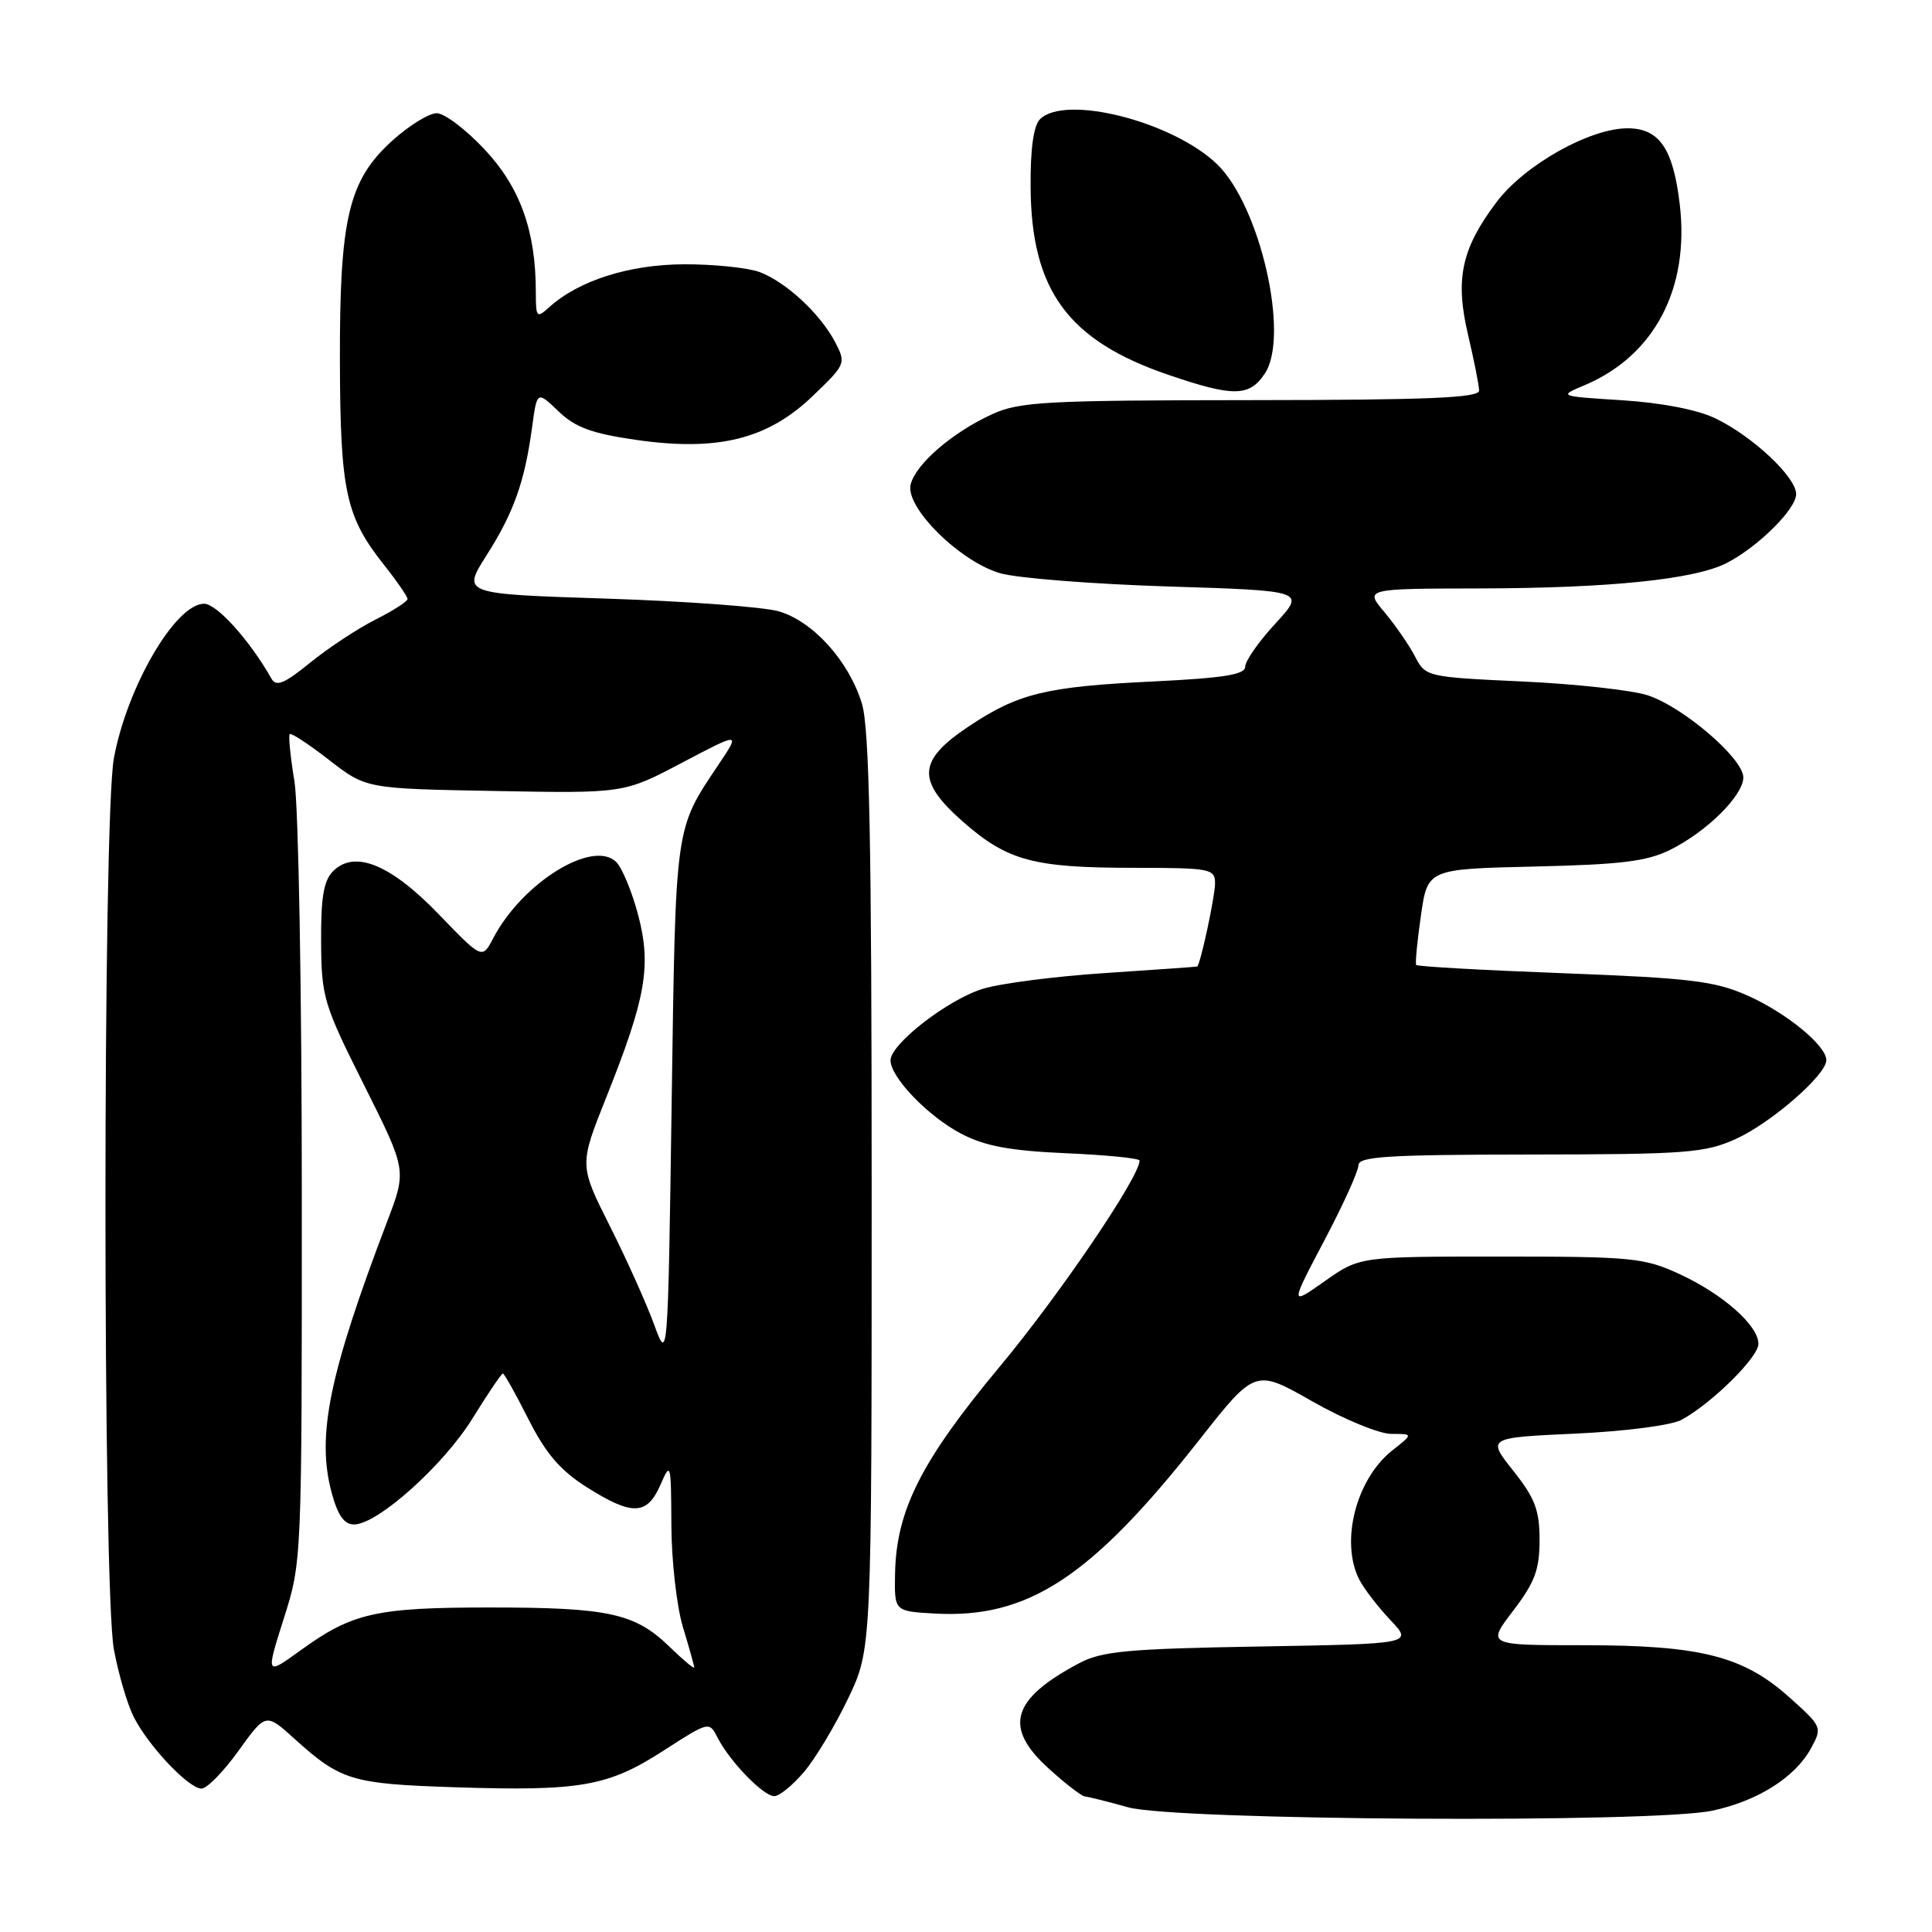 <?xml version="1.0" encoding="UTF-8" standalone="no"?>
<!DOCTYPE svg PUBLIC "-//W3C//DTD SVG 1.1//EN" "http://www.w3.org/Graphics/SVG/1.1/DTD/svg11.dtd" >
<svg xmlns="http://www.w3.org/2000/svg" xmlns:xlink="http://www.w3.org/1999/xlink" version="1.1" viewBox="0 0 256 256">
 <g >
 <path fill="currentColor"
d=" M 226.91 239.92 C 232.91 238.64 237.89 235.49 239.97 231.65 C 241.48 228.89 241.43 228.78 237.12 224.92 C 230.99 219.43 225.35 218.00 209.83 218.00 C 197.01 218.00 197.01 218.00 200.51 213.42 C 203.37 209.67 204.00 207.99 204.00 204.06 C 204.00 200.11 203.40 198.52 200.52 194.89 C 197.04 190.50 197.04 190.50 208.77 189.96 C 215.44 189.65 221.51 188.86 222.84 188.12 C 226.88 185.90 233.00 179.84 233.00 178.07 C 233.00 175.63 228.29 171.47 222.50 168.80 C 217.85 166.66 216.21 166.50 198.83 166.50 C 180.16 166.50 180.16 166.50 175.54 169.76 C 170.93 173.01 170.93 173.01 175.46 164.41 C 177.96 159.68 180.00 155.18 180.00 154.40 C 180.00 153.24 183.90 153.00 202.75 152.98 C 223.45 152.96 225.91 152.77 230.00 150.92 C 234.66 148.82 242.00 142.43 242.00 140.48 C 242.00 138.54 236.67 134.18 231.52 131.90 C 227.20 129.99 223.96 129.60 207.21 128.96 C 196.59 128.56 187.78 128.07 187.65 127.86 C 187.51 127.66 187.79 124.72 188.28 121.32 C 189.16 115.15 189.16 115.15 203.33 114.82 C 214.78 114.56 218.23 114.14 221.32 112.60 C 226.16 110.20 231.00 105.40 231.00 103.01 C 231.00 100.51 223.03 93.67 218.33 92.13 C 216.22 91.45 208.74 90.62 201.70 90.30 C 189.01 89.71 188.89 89.68 187.49 86.97 C 186.71 85.47 184.89 82.84 183.45 81.12 C 180.82 78.00 180.82 78.00 196.16 77.97 C 213.36 77.93 224.61 76.77 228.82 74.59 C 232.98 72.44 238.00 67.45 238.00 65.47 C 238.00 63.23 232.27 57.84 227.35 55.46 C 224.97 54.30 220.26 53.38 215.00 53.04 C 206.50 52.50 206.50 52.50 209.95 51.05 C 219.20 47.15 223.89 38.25 222.58 27.11 C 221.71 19.69 219.87 17.00 215.66 17.00 C 210.64 17.00 201.99 21.87 198.30 26.78 C 193.64 32.96 192.78 36.98 194.53 44.39 C 195.32 47.75 195.98 51.06 195.99 51.75 C 196.00 52.72 189.28 53.00 165.75 53.02 C 138.63 53.04 135.09 53.23 131.50 54.87 C 126.24 57.27 121.38 61.44 120.67 64.17 C 119.88 67.16 127.11 74.36 132.50 75.95 C 134.70 76.60 144.71 77.39 154.75 77.71 C 172.99 78.28 172.99 78.28 169.00 82.62 C 166.80 85.00 165.00 87.57 165.00 88.33 C 165.00 89.39 162.20 89.84 152.75 90.30 C 138.53 90.99 134.92 91.87 128.32 96.28 C 121.58 100.78 121.42 103.44 127.57 108.86 C 133.49 114.06 136.91 114.99 150.25 114.99 C 160.43 115.00 161.00 115.11 161.00 117.06 C 161.00 118.78 159.05 127.85 158.63 128.07 C 158.56 128.11 153.10 128.49 146.50 128.93 C 139.90 129.36 132.58 130.30 130.24 131.02 C 125.62 132.43 118.00 138.33 118.00 140.50 C 118.00 142.76 123.01 147.96 127.38 150.23 C 130.52 151.87 133.82 152.48 141.25 152.81 C 146.61 153.04 151.00 153.48 151.00 153.78 C 151.00 155.95 140.37 171.61 132.49 181.06 C 122.09 193.54 118.76 200.11 118.60 208.50 C 118.50 213.50 118.50 213.50 123.81 213.80 C 136.20 214.51 144.56 209.03 158.91 190.80 C 166.32 181.38 166.32 181.38 173.89 185.69 C 178.05 188.06 182.76 190.00 184.36 190.00 C 187.27 190.00 187.27 190.00 184.51 192.17 C 179.68 195.97 177.55 204.30 180.12 209.32 C 180.74 210.52 182.58 212.92 184.23 214.66 C 187.22 217.82 187.22 217.82 166.86 218.17 C 149.40 218.47 146.00 218.79 143.00 220.38 C 133.99 225.16 132.92 228.89 139.00 234.38 C 141.20 236.37 143.34 238.02 143.75 238.04 C 144.16 238.07 146.75 238.71 149.50 239.48 C 155.81 241.23 219.12 241.60 226.91 239.92 Z  M 106.57 234.75 C 108.08 232.96 110.71 228.57 112.41 225.00 C 115.50 218.50 115.50 218.50 115.50 158.00 C 115.50 111.42 115.20 96.52 114.21 93.24 C 112.50 87.61 107.72 82.30 103.17 81.00 C 101.15 80.42 90.89 79.66 80.36 79.32 C 61.22 78.70 61.22 78.70 64.46 73.60 C 68.07 67.93 69.52 63.86 70.50 56.64 C 71.16 51.78 71.16 51.78 73.99 54.49 C 76.23 56.64 78.41 57.44 84.31 58.29 C 95.10 59.84 101.70 58.21 107.65 52.51 C 112.07 48.28 112.12 48.14 110.67 45.35 C 108.70 41.59 104.18 37.39 100.68 36.06 C 99.14 35.48 94.64 35.01 90.68 35.02 C 83.38 35.04 76.68 37.17 72.77 40.71 C 71.11 42.21 71.00 42.09 71.00 38.70 C 71.00 30.62 68.93 24.84 64.24 19.83 C 61.76 17.17 58.89 15.00 57.87 15.00 C 56.84 15.00 54.21 16.63 52.01 18.61 C 46.18 23.88 44.99 28.88 45.04 47.93 C 45.09 65.10 45.82 68.46 50.86 74.82 C 52.59 77.00 54.00 79.05 54.00 79.37 C 54.00 79.70 52.09 80.92 49.75 82.10 C 47.41 83.28 43.53 85.84 41.13 87.78 C 37.67 90.60 36.60 91.04 35.96 89.91 C 33.12 84.88 28.73 80.00 27.04 80.00 C 23.26 80.00 16.84 90.99 15.09 100.47 C 13.60 108.53 13.60 210.48 15.09 218.55 C 15.69 221.80 16.87 225.82 17.71 227.48 C 19.64 231.33 25.00 237.00 26.70 237.00 C 27.42 237.00 29.63 234.74 31.61 231.98 C 35.22 226.96 35.22 226.96 39.02 230.40 C 45.15 235.93 46.57 236.37 60.22 236.82 C 76.89 237.36 80.57 236.72 87.90 231.98 C 93.97 228.07 93.97 228.07 95.10 230.28 C 96.73 233.44 101.15 238.00 102.60 238.00 C 103.27 238.00 105.06 236.54 106.57 234.75 Z  M 167.62 49.46 C 170.91 44.44 166.95 27.20 161.25 21.74 C 155.34 16.08 141.13 12.48 137.80 15.80 C 136.95 16.66 136.52 19.74 136.56 24.80 C 136.65 38.51 141.54 45.15 154.88 49.69 C 163.46 52.62 165.57 52.58 167.62 49.46 Z  M 37.60 214.47 C 40.00 206.93 40.00 206.85 39.99 158.21 C 39.99 131.42 39.55 106.83 39.02 103.56 C 38.48 100.30 38.20 97.47 38.39 97.27 C 38.59 97.08 40.94 98.63 43.62 100.71 C 48.50 104.50 48.50 104.50 65.58 104.81 C 82.67 105.13 82.67 105.13 90.38 101.06 C 98.10 97.00 98.10 97.00 95.25 101.25 C 89.38 110.04 89.54 108.92 89.00 146.00 C 88.50 180.50 88.50 180.50 86.67 175.50 C 85.67 172.75 83.03 166.87 80.80 162.44 C 76.75 154.38 76.75 154.38 80.32 145.44 C 85.59 132.23 86.33 128.03 84.57 121.28 C 83.76 118.20 82.45 115.02 81.66 114.23 C 78.58 111.16 69.21 116.95 65.36 124.31 C 63.89 127.11 63.89 127.11 58.18 121.19 C 51.77 114.53 47.00 112.58 44.14 115.43 C 42.89 116.68 42.51 118.92 42.55 124.79 C 42.59 132.12 42.87 133.06 48.24 143.78 C 53.89 155.06 53.89 155.06 51.33 161.78 C 43.61 182.05 41.92 190.27 43.94 197.76 C 44.75 200.79 45.60 202.00 46.91 202.00 C 50.02 202.00 58.78 194.16 62.62 187.93 C 64.64 184.67 66.44 182.00 66.63 182.00 C 66.82 182.00 68.34 184.72 70.02 188.05 C 72.32 192.59 74.23 194.83 77.73 197.05 C 83.77 200.87 85.74 200.81 87.51 196.75 C 88.87 193.62 88.92 193.81 88.96 202.09 C 88.98 206.82 89.67 212.89 90.49 215.59 C 91.31 218.29 91.98 220.70 91.99 220.95 C 92.00 221.19 90.51 219.95 88.69 218.18 C 84.13 213.76 80.63 213.00 64.91 213.00 C 49.84 213.00 46.69 213.71 39.85 218.66 C 35.21 222.02 35.21 222.02 37.60 214.47 Z "/>
</g>
</svg>